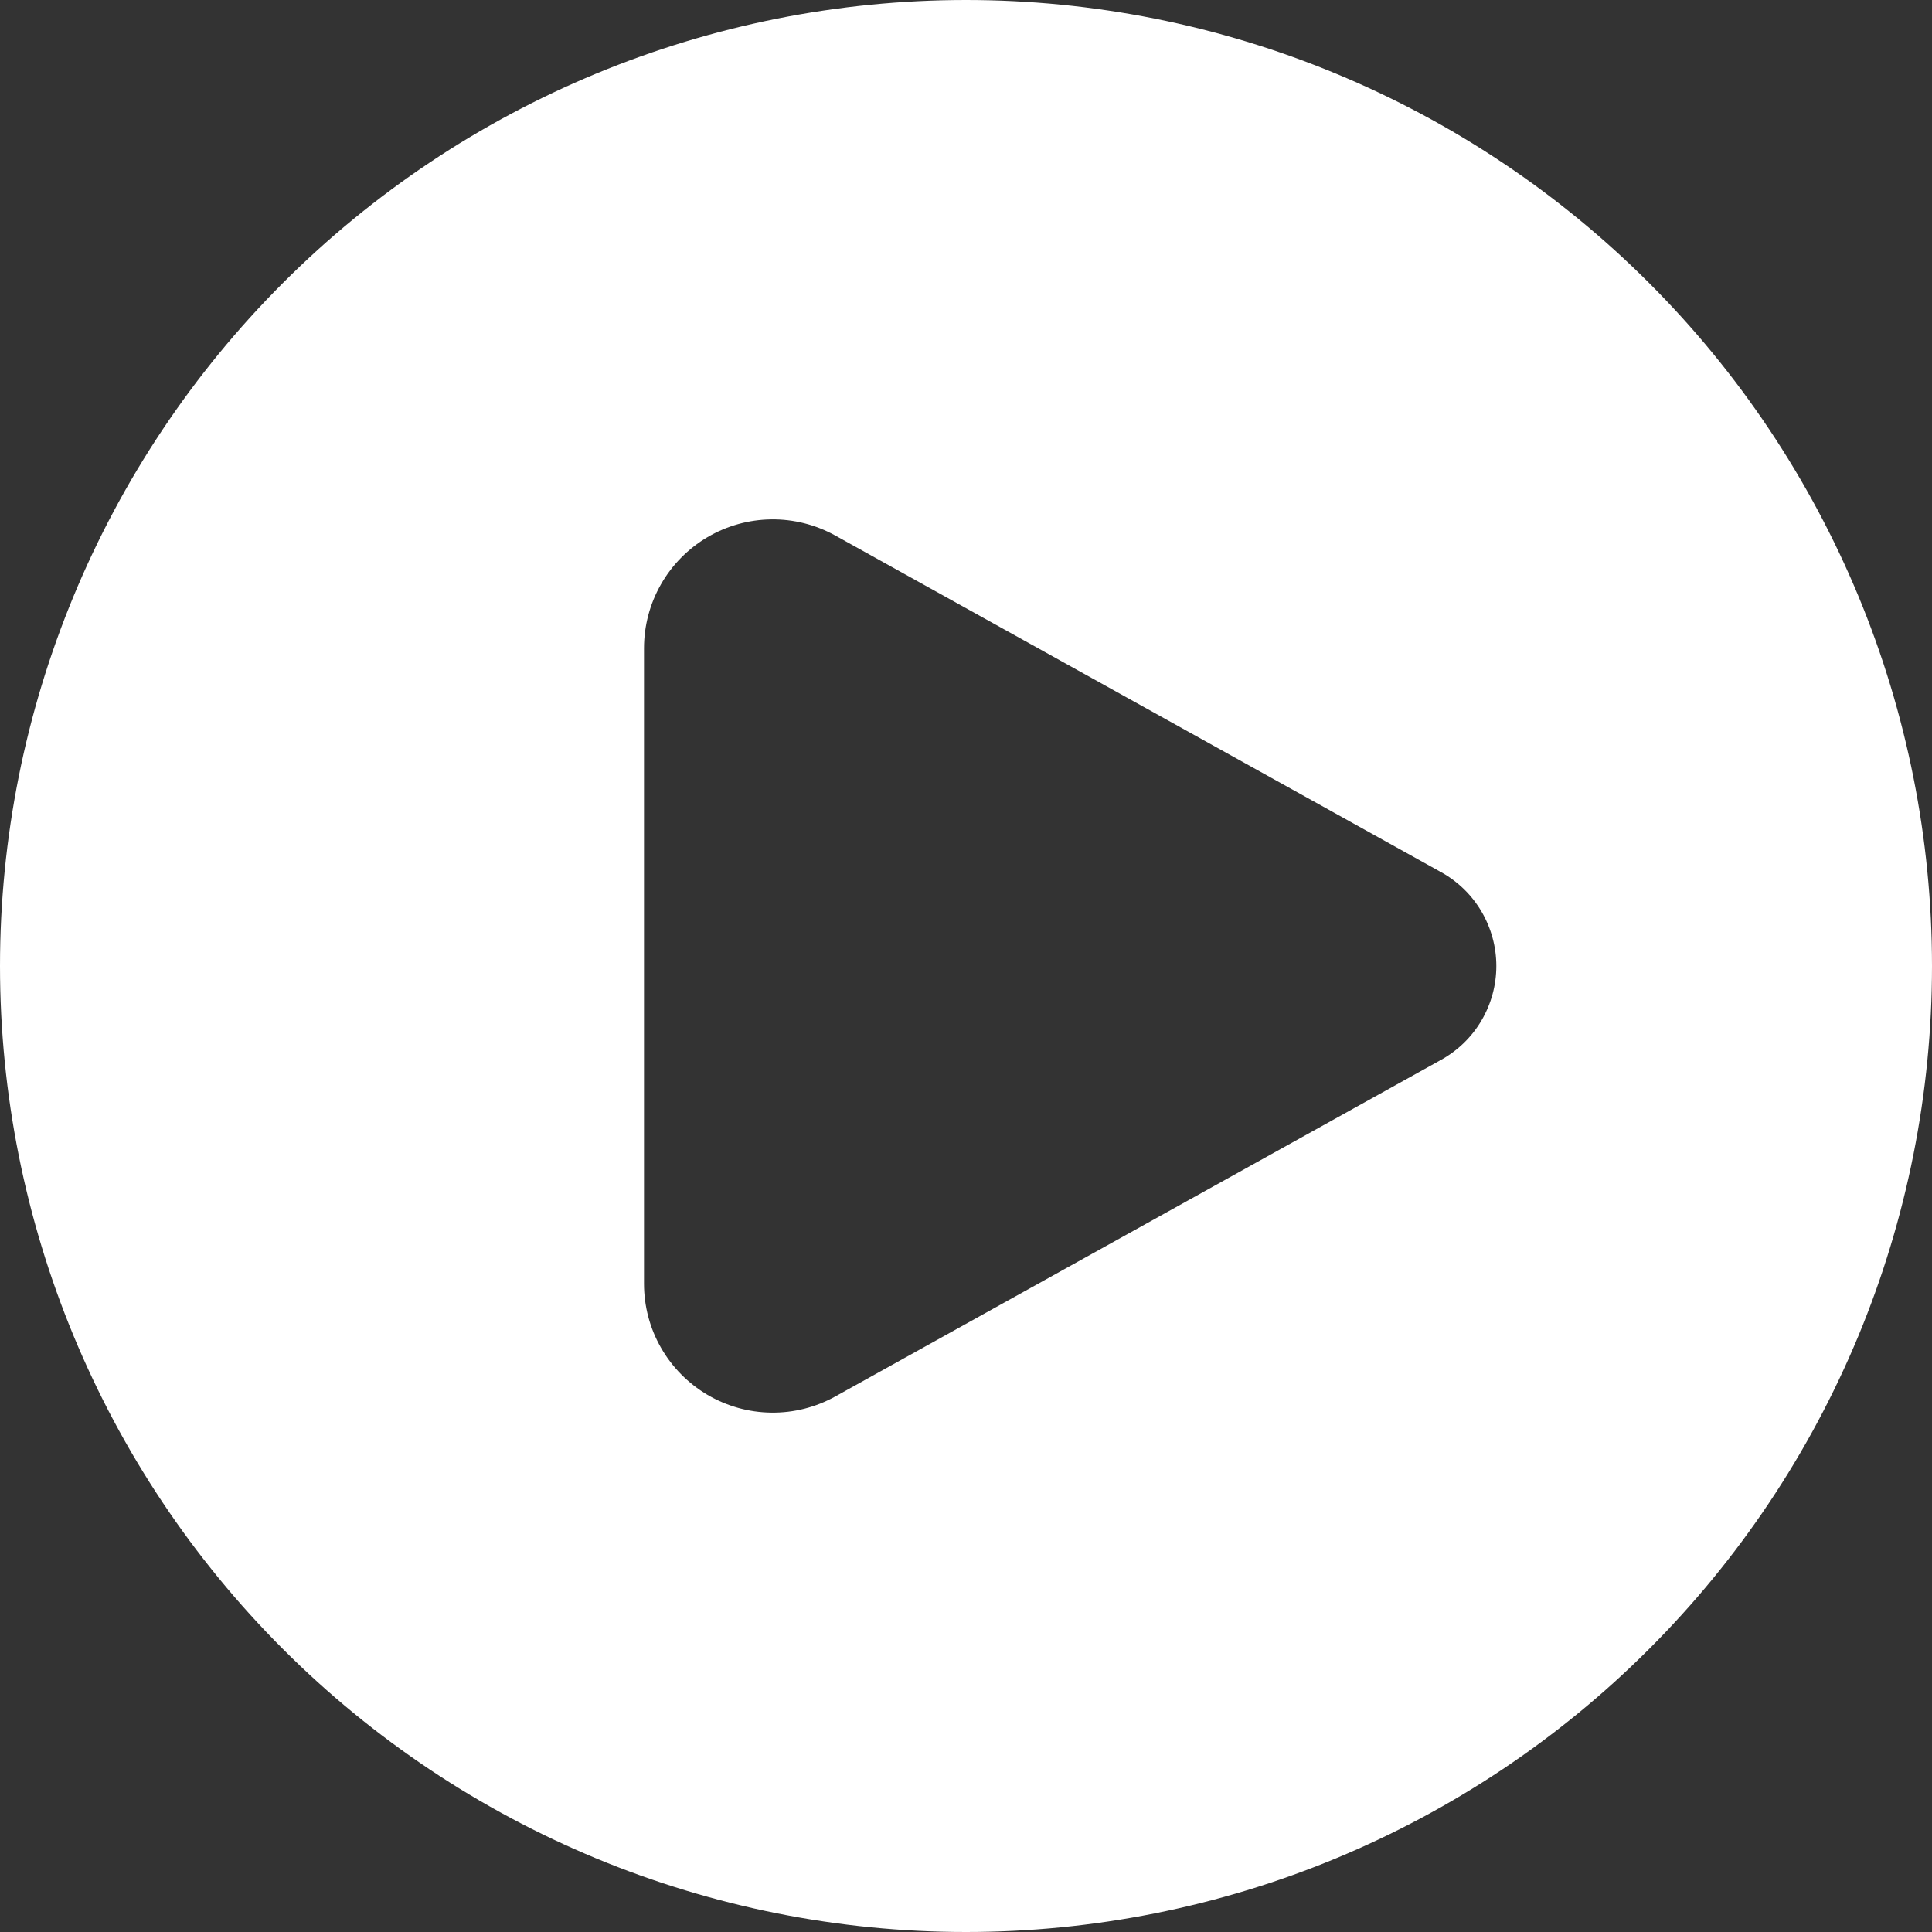 <svg width="24" height="24" viewBox="0 0 24 24" fill="none" xmlns="http://www.w3.org/2000/svg">
<rect x="0" y="0" width="24" height="24" fill="#333333" stroke="none"/>
<path fill-rule="evenodd" clip-rule="evenodd" d="M12 24C13.576 24 15.136 23.69 16.592 23.087C18.048 22.483 19.371 21.6 20.485 20.485C21.6 19.371 22.483 18.048 23.087 16.592C23.69 15.136 24 13.576 24 12C24 10.424 23.69 8.864 23.087 7.408C22.483 5.952 21.6 4.629 20.485 3.515C19.371 2.4 18.048 1.516 16.592 0.913C15.136 0.31 13.576 -2.34822e-08 12 0C8.817 4.74244e-08 5.765 1.264 3.515 3.515C1.264 5.765 0 8.817 0 12C0 15.183 1.264 18.235 3.515 20.485C5.765 22.736 8.817 24 12 24ZM10.377 6.653L17.903 10.835C18.11 10.95 18.284 11.119 18.404 11.324C18.524 11.529 18.588 11.762 18.588 12C18.588 12.238 18.524 12.471 18.404 12.676C18.284 12.881 18.11 13.05 17.903 13.165L10.377 17.347C10.134 17.482 9.859 17.552 9.58 17.548C9.301 17.545 9.028 17.468 8.788 17.327C8.548 17.185 8.349 16.984 8.211 16.742C8.072 16.5 8 16.225 8 15.947V8.053C8 7.775 8.072 7.501 8.211 7.258C8.349 7.016 8.548 6.815 8.788 6.673C9.028 6.532 9.301 6.455 9.58 6.452C9.859 6.448 10.134 6.518 10.377 6.653Z" fill="white"/>
</svg>
